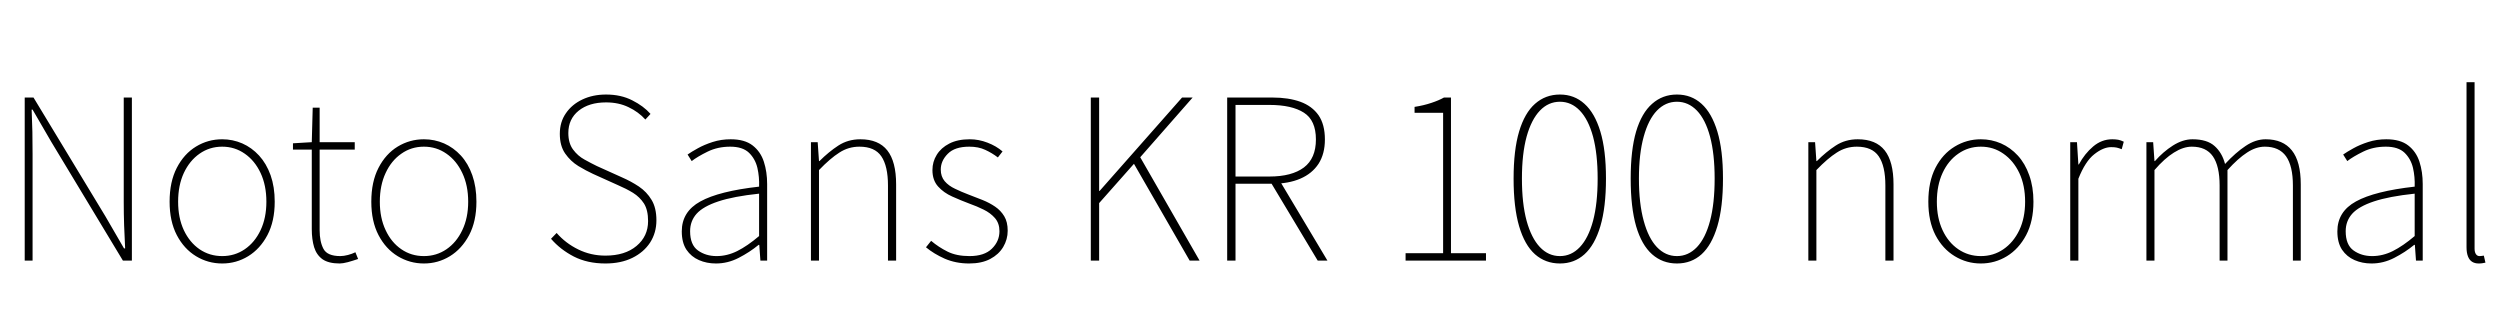 <svg xmlns="http://www.w3.org/2000/svg" xmlns:xlink="http://www.w3.org/1999/xlink" width="267.096" height="34.752"><path fill="black" d="M3.48 27.84L2.64 27.84L2.64 10.42L3.58 10.42L11.26 23.11L13.25 26.54L13.37 26.54Q13.30 25.27 13.26 24.06Q13.22 22.85 13.22 21.62L13.22 21.62L13.22 10.42L14.09 10.42L14.09 27.84L13.13 27.84L5.47 15.14L3.48 11.71L3.38 11.71Q3.43 12.94 3.46 14.09Q3.48 15.24 3.48 16.49L3.48 16.49L3.48 27.84ZM23.74 28.15L23.74 28.15Q22.22 28.15 20.94 27.37Q19.66 26.59 18.89 25.12Q18.12 23.64 18.12 21.55L18.12 21.55Q18.12 19.42 18.89 17.93Q19.66 16.44 20.94 15.66Q22.22 14.88 23.74 14.88L23.74 14.88Q24.86 14.88 25.88 15.32Q26.90 15.77 27.68 16.62Q28.46 17.47 28.91 18.72Q29.35 19.97 29.35 21.55L29.35 21.55Q29.35 23.64 28.57 25.12Q27.79 26.59 26.52 27.37Q25.25 28.15 23.74 28.15ZM23.74 27.36L23.74 27.36Q25.08 27.36 26.15 26.63Q27.22 25.90 27.84 24.59Q28.46 23.28 28.46 21.55L28.46 21.55Q28.46 19.80 27.84 18.48Q27.22 17.16 26.15 16.42Q25.08 15.67 23.74 15.67L23.74 15.67Q22.39 15.67 21.32 16.42Q20.26 17.16 19.64 18.48Q19.03 19.80 19.03 21.55L19.03 21.55Q19.03 23.28 19.64 24.59Q20.26 25.90 21.32 26.63Q22.39 27.36 23.74 27.36ZM36.29 28.15L36.29 28.15Q35.11 28.15 34.46 27.70Q33.82 27.24 33.56 26.41Q33.31 25.58 33.31 24.48L33.31 24.48L33.31 15.98L31.30 15.98L31.30 15.31L33.31 15.19L33.41 11.50L34.15 11.50L34.15 15.19L37.90 15.19L37.90 15.98L34.15 15.98L34.15 24.60Q34.15 25.82 34.56 26.59Q34.97 27.36 36.36 27.36L36.36 27.36Q36.72 27.36 37.18 27.24Q37.63 27.12 37.97 26.95L37.97 26.95L38.26 27.67Q37.70 27.86 37.16 28.01Q36.62 28.15 36.29 28.15ZM45.29 28.15L45.29 28.15Q43.78 28.15 42.49 27.37Q41.21 26.59 40.44 25.12Q39.67 23.64 39.67 21.55L39.67 21.55Q39.67 19.42 40.44 17.93Q41.21 16.44 42.49 15.66Q43.78 14.88 45.29 14.88L45.29 14.88Q46.42 14.88 47.44 15.32Q48.46 15.77 49.24 16.62Q50.02 17.47 50.46 18.72Q50.90 19.97 50.90 21.55L50.90 21.55Q50.90 23.64 50.12 25.12Q49.34 26.59 48.07 27.37Q46.80 28.15 45.29 28.15ZM45.29 27.36L45.29 27.36Q46.63 27.36 47.70 26.63Q48.77 25.90 49.39 24.59Q50.02 23.28 50.02 21.55L50.02 21.55Q50.02 19.80 49.39 18.48Q48.77 17.16 47.70 16.42Q46.63 15.67 45.29 15.67L45.29 15.67Q43.94 15.67 42.88 16.42Q41.81 17.16 41.20 18.48Q40.58 19.80 40.58 21.55L40.58 21.55Q40.58 23.28 41.20 24.59Q41.81 25.90 42.88 26.63Q43.94 27.36 45.29 27.36ZM64.68 28.15L64.68 28.15Q62.76 28.15 61.31 27.41Q59.86 26.66 58.87 25.51L58.87 25.51L59.47 24.89Q60.43 25.99 61.78 26.65Q63.12 27.31 64.68 27.31L64.68 27.31Q66.77 27.31 68.00 26.28Q69.24 25.25 69.24 23.62L69.24 23.62Q69.24 22.44 68.80 21.74Q68.35 21.05 67.63 20.60Q66.91 20.16 66.02 19.78L66.02 19.78L63.36 18.58Q62.62 18.24 61.79 17.74Q60.96 17.23 60.38 16.40Q59.81 15.58 59.81 14.30L59.81 14.30Q59.81 13.03 60.46 12.10Q61.10 11.16 62.22 10.63Q63.34 10.10 64.75 10.10L64.75 10.10Q66.34 10.10 67.55 10.72Q68.76 11.33 69.50 12.17L69.50 12.17L68.95 12.77Q68.21 11.95 67.15 11.45Q66.10 10.94 64.75 10.94L64.75 10.94Q62.93 10.94 61.82 11.83Q60.72 12.72 60.72 14.21L60.72 14.21Q60.72 15.29 61.22 15.97Q61.73 16.66 62.45 17.05Q63.17 17.45 63.77 17.74L63.77 17.74L66.43 18.94Q67.42 19.37 68.26 19.93Q69.10 20.50 69.61 21.35Q70.13 22.20 70.13 23.54L70.13 23.54Q70.13 24.86 69.46 25.91Q68.78 26.95 67.56 27.55Q66.34 28.15 64.68 28.15ZM76.49 28.15L76.49 28.15Q75.50 28.15 74.68 27.79Q73.85 27.43 73.34 26.68Q72.84 25.92 72.84 24.72L72.84 24.72Q72.84 22.61 74.83 21.52Q76.82 20.42 81.10 19.94L81.10 19.94Q81.14 18.91 80.92 17.94Q80.69 16.97 80.02 16.32Q79.34 15.67 78.02 15.67L78.02 15.67Q76.68 15.67 75.60 16.20Q74.52 16.73 73.90 17.21L73.90 17.21L73.46 16.51Q73.87 16.22 74.56 15.84Q75.24 15.46 76.14 15.17Q77.04 14.88 78.07 14.88L78.07 14.88Q79.56 14.88 80.41 15.54Q81.26 16.20 81.61 17.28Q81.96 18.36 81.96 19.66L81.96 19.66L81.96 27.84L81.24 27.84L81.12 26.16L81.05 26.16Q80.09 26.95 78.92 27.55Q77.76 28.15 76.49 28.15ZM76.56 27.36L76.56 27.36Q77.69 27.36 78.77 26.82Q79.85 26.28 81.10 25.22L81.10 25.22L81.10 20.69Q78.36 20.98 76.74 21.52Q75.12 22.06 74.42 22.84Q73.73 23.62 73.73 24.70L73.73 24.70Q73.73 26.16 74.57 26.76Q75.41 27.36 76.56 27.36ZM87.50 27.84L86.64 27.84L86.64 15.19L87.36 15.19L87.50 17.21L87.55 17.21Q88.54 16.22 89.57 15.55Q90.60 14.88 91.92 14.88L91.92 14.88Q93.86 14.88 94.80 16.07Q95.74 17.26 95.74 19.70L95.74 19.70L95.74 27.84L94.87 27.84L94.87 19.82Q94.87 17.74 94.16 16.70Q93.46 15.67 91.82 15.67L91.82 15.67Q90.65 15.67 89.68 16.30Q88.70 16.92 87.50 18.17L87.50 18.17L87.50 27.84ZM103.54 28.15L103.54 28.15Q102.12 28.15 100.94 27.64Q99.77 27.12 98.93 26.42L98.93 26.42L99.48 25.73Q100.27 26.40 101.23 26.88Q102.19 27.36 103.58 27.36L103.58 27.36Q105.17 27.36 105.97 26.57Q106.78 25.78 106.78 24.70L106.78 24.70Q106.78 23.86 106.30 23.30Q105.82 22.75 105.08 22.39Q104.35 22.03 103.61 21.77L103.61 21.77Q102.65 21.41 101.74 21Q100.82 20.59 100.22 19.92Q99.62 19.25 99.62 18.17L99.62 18.17Q99.62 17.28 100.08 16.54Q100.54 15.79 101.42 15.34Q102.31 14.88 103.61 14.88L103.61 14.88Q104.57 14.88 105.50 15.24Q106.44 15.60 107.11 16.18L107.11 16.18L106.61 16.82Q105.98 16.34 105.26 16.01Q104.54 15.67 103.56 15.67L103.56 15.67Q102 15.67 101.26 16.43Q100.51 17.18 100.51 18.12L100.51 18.12Q100.51 18.86 100.93 19.36Q101.35 19.85 102.04 20.17Q102.72 20.50 103.46 20.78L103.46 20.78Q104.23 21.07 104.98 21.37Q105.72 21.67 106.32 22.08Q106.92 22.49 107.29 23.10Q107.66 23.71 107.66 24.65L107.66 24.65Q107.66 25.58 107.18 26.39Q106.70 27.19 105.79 27.67Q104.88 28.15 103.54 28.15ZM117.43 27.84L116.54 27.84L116.54 10.42L117.43 10.42L117.43 20.40L117.48 20.40L126.29 10.42L127.42 10.42L121.82 16.80L128.16 27.84L127.10 27.84L121.15 17.50L117.43 21.70L117.43 27.84ZM132 27.84L131.11 27.84L131.11 10.42L135.94 10.42Q137.66 10.42 138.92 10.87Q140.18 11.33 140.87 12.31Q141.55 13.30 141.55 14.90L141.55 14.90Q141.55 16.44 140.87 17.50Q140.18 18.55 138.92 19.09Q137.66 19.63 135.94 19.63L135.94 19.63L132 19.63L132 27.84ZM132 11.21L132 18.86L135.62 18.86Q138.02 18.86 139.31 17.89Q140.59 16.92 140.59 14.90L140.59 14.90Q140.59 12.86 139.31 12.04Q138.02 11.21 135.62 11.21L135.62 11.21L132 11.21ZM141.82 27.84L140.78 27.84L135.70 19.37L136.70 19.27L141.82 27.84ZM158.76 27.84L150.17 27.84L150.17 27.05L154.18 27.05L154.18 12.05L151.13 12.05L151.13 11.42Q152.14 11.26 152.93 10.99Q153.72 10.73 154.27 10.42L154.27 10.42L155.02 10.42L155.02 27.05L158.76 27.05L158.76 27.84ZM166.66 28.15L166.66 28.15Q165.12 28.15 164.00 27.17Q162.89 26.18 162.30 24.17Q161.71 22.15 161.71 19.08L161.71 19.08Q161.71 16.03 162.30 14.05Q162.89 12.07 164.00 11.09Q165.12 10.10 166.66 10.10L166.66 10.10Q168.19 10.10 169.28 11.09Q170.38 12.07 170.98 14.05Q171.58 16.03 171.58 19.08L171.58 19.08Q171.58 22.15 170.98 24.17Q170.38 26.18 169.28 27.17Q168.19 28.15 166.66 28.15ZM166.66 27.36L166.66 27.36Q167.88 27.36 168.79 26.40Q169.70 25.44 170.20 23.59Q170.69 21.74 170.69 19.08L170.69 19.08Q170.69 16.44 170.20 14.60Q169.70 12.77 168.79 11.82Q167.88 10.87 166.66 10.87L166.66 10.87Q165.43 10.87 164.52 11.82Q163.61 12.77 163.10 14.60Q162.60 16.44 162.60 19.08L162.60 19.08Q162.60 21.74 163.10 23.59Q163.61 25.44 164.52 26.40Q165.43 27.36 166.66 27.36ZM179.16 28.15L179.16 28.15Q177.62 28.15 176.51 27.17Q175.39 26.18 174.80 24.17Q174.22 22.15 174.22 19.08L174.22 19.08Q174.22 16.03 174.80 14.05Q175.39 12.07 176.51 11.09Q177.62 10.10 179.16 10.10L179.16 10.10Q180.70 10.10 181.79 11.09Q182.88 12.07 183.48 14.05Q184.08 16.03 184.08 19.08L184.08 19.08Q184.08 22.15 183.48 24.17Q182.88 26.18 181.79 27.17Q180.70 28.15 179.16 28.15ZM179.16 27.36L179.16 27.36Q180.38 27.36 181.30 26.40Q182.21 25.44 182.70 23.59Q183.19 21.74 183.19 19.08L183.19 19.08Q183.19 16.44 182.70 14.60Q182.21 12.77 181.30 11.82Q180.38 10.87 179.16 10.87L179.16 10.87Q177.94 10.87 177.02 11.82Q176.11 12.77 175.61 14.60Q175.10 16.44 175.10 19.08L175.10 19.08Q175.10 21.74 175.61 23.59Q176.11 25.44 177.02 26.40Q177.94 27.36 179.16 27.36ZM194.06 27.84L193.20 27.84L193.20 15.19L193.92 15.19L194.06 17.21L194.11 17.21Q195.10 16.22 196.13 15.55Q197.16 14.88 198.48 14.88L198.48 14.88Q200.42 14.88 201.36 16.07Q202.30 17.26 202.30 19.70L202.30 19.70L202.30 27.84L201.43 27.84L201.43 19.82Q201.43 17.74 200.72 16.70Q200.02 15.67 198.38 15.67L198.38 15.67Q197.21 15.67 196.24 16.30Q195.26 16.92 194.06 18.17L194.06 18.17L194.06 27.84ZM211.63 28.15L211.63 28.15Q210.12 28.15 208.84 27.37Q207.55 26.59 206.78 25.12Q206.02 23.64 206.02 21.55L206.02 21.55Q206.02 19.42 206.78 17.93Q207.55 16.44 208.84 15.66Q210.12 14.88 211.63 14.88L211.63 14.88Q212.76 14.88 213.78 15.32Q214.80 15.77 215.58 16.62Q216.36 17.47 216.80 18.72Q217.25 19.97 217.25 21.55L217.25 21.55Q217.25 23.64 216.47 25.12Q215.69 26.59 214.42 27.37Q213.14 28.15 211.63 28.15ZM211.63 27.36L211.63 27.36Q212.98 27.36 214.04 26.63Q215.11 25.90 215.74 24.59Q216.36 23.28 216.36 21.55L216.36 21.55Q216.36 19.80 215.74 18.48Q215.11 17.16 214.04 16.42Q212.98 15.67 211.63 15.67L211.63 15.67Q210.29 15.67 209.22 16.42Q208.15 17.16 207.54 18.48Q206.93 19.80 206.93 21.55L206.93 21.55Q206.93 23.28 207.54 24.59Q208.15 25.90 209.22 26.63Q210.29 27.36 211.63 27.36ZM222.05 27.84L221.18 27.84L221.18 15.19L221.90 15.19L222.05 17.57L222.10 17.57Q222.72 16.42 223.63 15.65Q224.54 14.88 225.67 14.88L225.67 14.88Q226.01 14.88 226.30 14.93Q226.58 14.98 226.90 15.14L226.90 15.14L226.68 15.94Q226.37 15.82 226.15 15.77Q225.94 15.72 225.55 15.72L225.55 15.72Q224.71 15.72 223.75 16.48Q222.79 17.23 222.05 19.10L222.05 19.10L222.05 27.84ZM230.18 27.84L229.32 27.84L229.32 15.19L230.04 15.19L230.18 17.21L230.23 17.21Q231.10 16.22 232.15 15.55Q233.21 14.88 234.24 14.88L234.24 14.88Q235.80 14.88 236.60 15.60Q237.41 16.32 237.72 17.52L237.72 17.52Q238.85 16.30 239.92 15.59Q240.98 14.88 242.06 14.88L242.06 14.88Q243.91 14.88 244.86 16.07Q245.81 17.26 245.81 19.70L245.81 19.70L245.81 27.84L244.97 27.84L244.97 19.82Q244.97 17.74 244.24 16.70Q243.50 15.67 241.97 15.67L241.97 15.67Q241.03 15.67 240.07 16.30Q239.11 16.92 237.98 18.17L237.98 18.17L237.98 27.84L237.14 27.84L237.14 19.82Q237.14 17.74 236.42 16.70Q235.70 15.67 234.17 15.67L234.17 15.67Q233.26 15.67 232.26 16.30Q231.26 16.92 230.18 18.17L230.18 18.17L230.18 27.84ZM253.37 28.15L253.37 28.15Q252.38 28.15 251.56 27.79Q250.73 27.43 250.22 26.68Q249.72 25.92 249.72 24.72L249.72 24.72Q249.72 22.61 251.71 21.52Q253.70 20.42 257.98 19.94L257.98 19.94Q258.02 18.91 257.80 17.94Q257.57 16.97 256.90 16.32Q256.22 15.67 254.90 15.67L254.90 15.67Q253.56 15.67 252.48 16.20Q251.40 16.73 250.78 17.21L250.78 17.21L250.34 16.51Q250.75 16.22 251.44 15.84Q252.12 15.46 253.02 15.17Q253.92 14.88 254.95 14.88L254.95 14.88Q256.44 14.88 257.29 15.54Q258.14 16.20 258.49 17.28Q258.84 18.36 258.84 19.66L258.84 19.66L258.84 27.84L258.12 27.84L258.00 26.16L257.93 26.16Q256.97 26.95 255.80 27.55Q254.64 28.15 253.37 28.15ZM253.44 27.36L253.44 27.36Q254.57 27.36 255.65 26.82Q256.73 26.28 257.98 25.22L257.98 25.22L257.98 20.69Q255.24 20.98 253.62 21.52Q252.00 22.06 251.30 22.84Q250.61 23.62 250.61 24.70L250.61 24.70Q250.61 26.16 251.45 26.76Q252.29 27.36 253.44 27.36ZM264.82 28.15L264.82 28.15Q264.41 28.15 264.12 27.97Q263.83 27.79 263.68 27.41Q263.52 27.02 263.52 26.42L263.52 26.42L263.52 8.78L264.38 8.78L264.38 26.57Q264.38 26.95 264.53 27.16Q264.67 27.36 264.91 27.36L264.91 27.36Q264.98 27.36 265.08 27.35Q265.18 27.34 265.37 27.31L265.37 27.31L265.54 28.06Q265.37 28.08 265.22 28.12Q265.08 28.15 264.82 28.15Z"/></svg>